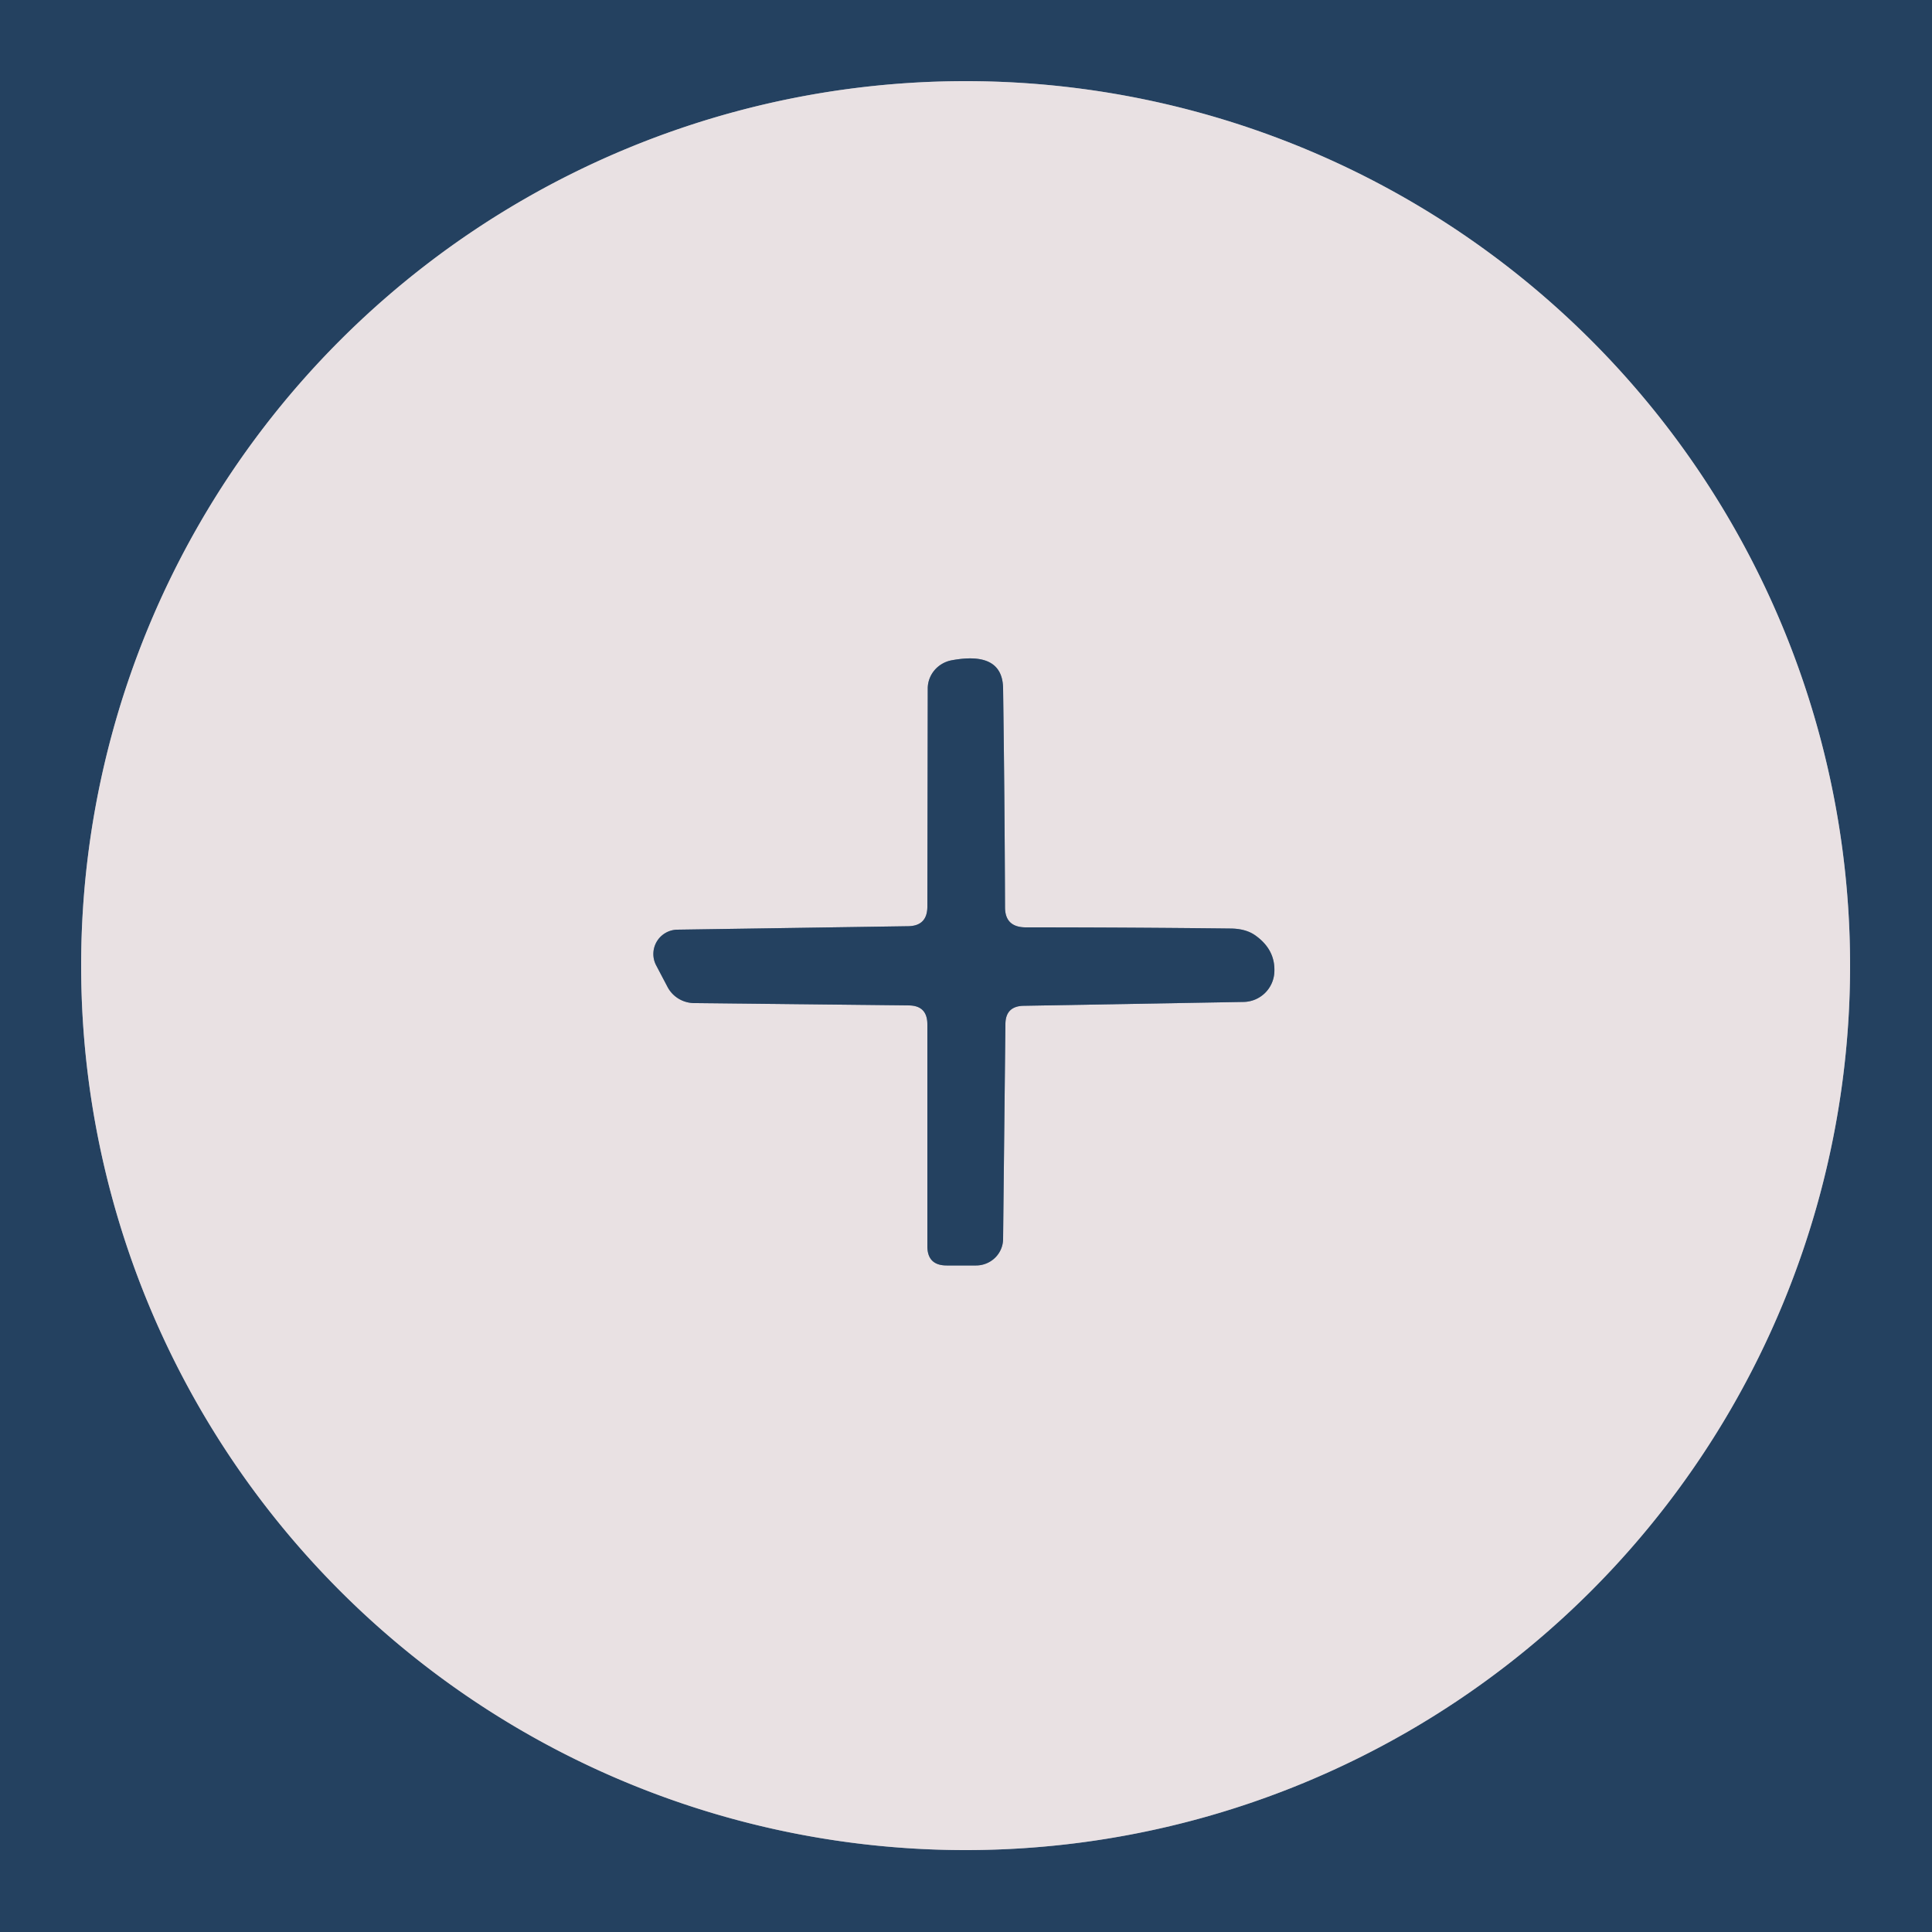 <?xml version="1.0" encoding="UTF-8" standalone="no"?>
<!DOCTYPE svg PUBLIC "-//W3C//DTD SVG 1.1//EN" "http://www.w3.org/Graphics/SVG/1.1/DTD/svg11.dtd">
<svg xmlns="http://www.w3.org/2000/svg" version="1.1" viewBox="0.00 0.00 50.00 50.00">
<g stroke-width="2.00" fill="none" stroke-linecap="butt">
<path stroke="#8791a2" vector-effect="non-scaling-stroke" d="
  M 47.88 24.99
  A 22.89 22.89 0.0 0 0 24.99 2.10
  A 22.89 22.89 0.0 0 0 2.10 24.99
  A 22.89 22.89 0.0 0 0 24.99 47.88
  A 22.89 22.89 0.0 0 0 47.88 24.99"
/>
<path stroke="#8791a2" vector-effect="non-scaling-stroke" d="
  M 24.00 26.51
  L 24.00 32.25
  Q 24.00 32.75 24.50 32.75
  L 25.26 32.75
  A 0.70 0.69 0.0 0 0 25.96 32.06
  L 26.02 26.51
  Q 26.02 26.04 26.49 26.03
  L 32.18 25.93
  A 0.81 0.81 0.0 0 0 32.98 25.16
  Q 33.01 24.58 32.49 24.21
  Q 32.24 24.03 31.83 24.03
  Q 29.21 24.00 26.53 24.00
  Q 26.01 23.99 26.01 23.48
  Q 26.00 20.63 25.96 17.82
  Q 25.95 16.84 24.62 17.09
  A 0.76 0.74 -5.7 0 0 24.01 17.82
  L 24.00 23.48
  Q 23.99 23.96 23.51 23.97
  L 17.52 24.06
  A 0.63 0.63 0.0 0 0 16.98 24.98
  L 17.28 25.55
  A 0.79 0.78 -14.0 0 0 17.97 25.96
  L 23.51 26.02
  Q 24.00 26.02 24.00 26.51"
/>
</g>
<path fill="#244160" d="
  M 0.00 0.00
  L 50.00 0.00
  L 50.00 50.00
  L 0.00 50.00
  L 0.00 0.00
  Z
  M 47.88 24.99
  A 22.89 22.89 0.0 0 0 24.99 2.10
  A 22.89 22.89 0.0 0 0 2.10 24.99
  A 22.89 22.89 0.0 0 0 24.99 47.88
  A 22.89 22.89 0.0 0 0 47.88 24.99
  Z"
/>
<path fill="#e9e1e3" d="
  M 47.88 24.99
  A 22.89 22.89 0.0 0 1 24.99 47.88
  A 22.89 22.89 0.0 0 1 2.10 24.99
  A 22.89 22.89 0.0 0 1 24.99 2.10
  A 22.89 22.89 0.0 0 1 47.88 24.99
  Z
  M 24.00 26.51
  L 24.00 32.25
  Q 24.00 32.75 24.50 32.75
  L 25.26 32.75
  A 0.70 0.69 0.0 0 0 25.96 32.06
  L 26.02 26.51
  Q 26.02 26.04 26.49 26.03
  L 32.18 25.93
  A 0.81 0.81 0.0 0 0 32.98 25.16
  Q 33.01 24.58 32.49 24.21
  Q 32.24 24.03 31.83 24.03
  Q 29.21 24.00 26.53 24.00
  Q 26.01 23.99 26.01 23.48
  Q 26.00 20.63 25.96 17.82
  Q 25.95 16.84 24.62 17.09
  A 0.76 0.74 -5.7 0 0 24.01 17.82
  L 24.00 23.48
  Q 23.99 23.96 23.51 23.97
  L 17.52 24.06
  A 0.63 0.63 0.0 0 0 16.98 24.98
  L 17.28 25.55
  A 0.79 0.78 -14.0 0 0 17.97 25.96
  L 23.51 26.02
  Q 24.00 26.02 24.00 26.51
  Z"
/>
<path fill="#244160" d="
  M 23.51 26.02
  L 17.97 25.96
  A 0.79 0.78 -14.0 0 1 17.28 25.55
  L 16.98 24.98
  A 0.63 0.63 0.0 0 1 17.52 24.06
  L 23.51 23.97
  Q 23.99 23.96 24.00 23.48
  L 24.01 17.82
  A 0.76 0.74 -5.7 0 1 24.62 17.09
  Q 25.95 16.84 25.96 17.82
  Q 26.00 20.63 26.01 23.48
  Q 26.01 23.99 26.53 24.00
  Q 29.21 24.00 31.83 24.03
  Q 32.24 24.03 32.49 24.21
  Q 33.01 24.58 32.98 25.16
  A 0.81 0.81 0.0 0 1 32.18 25.93
  L 26.49 26.03
  Q 26.02 26.04 26.02 26.51
  L 25.96 32.06
  A 0.70 0.69 0.0 0 1 25.26 32.75
  L 24.50 32.75
  Q 24.00 32.75 24.00 32.25
  L 24.00 26.51
  Q 24.00 26.02 23.51 26.02
  Z"
/>
</svg>
